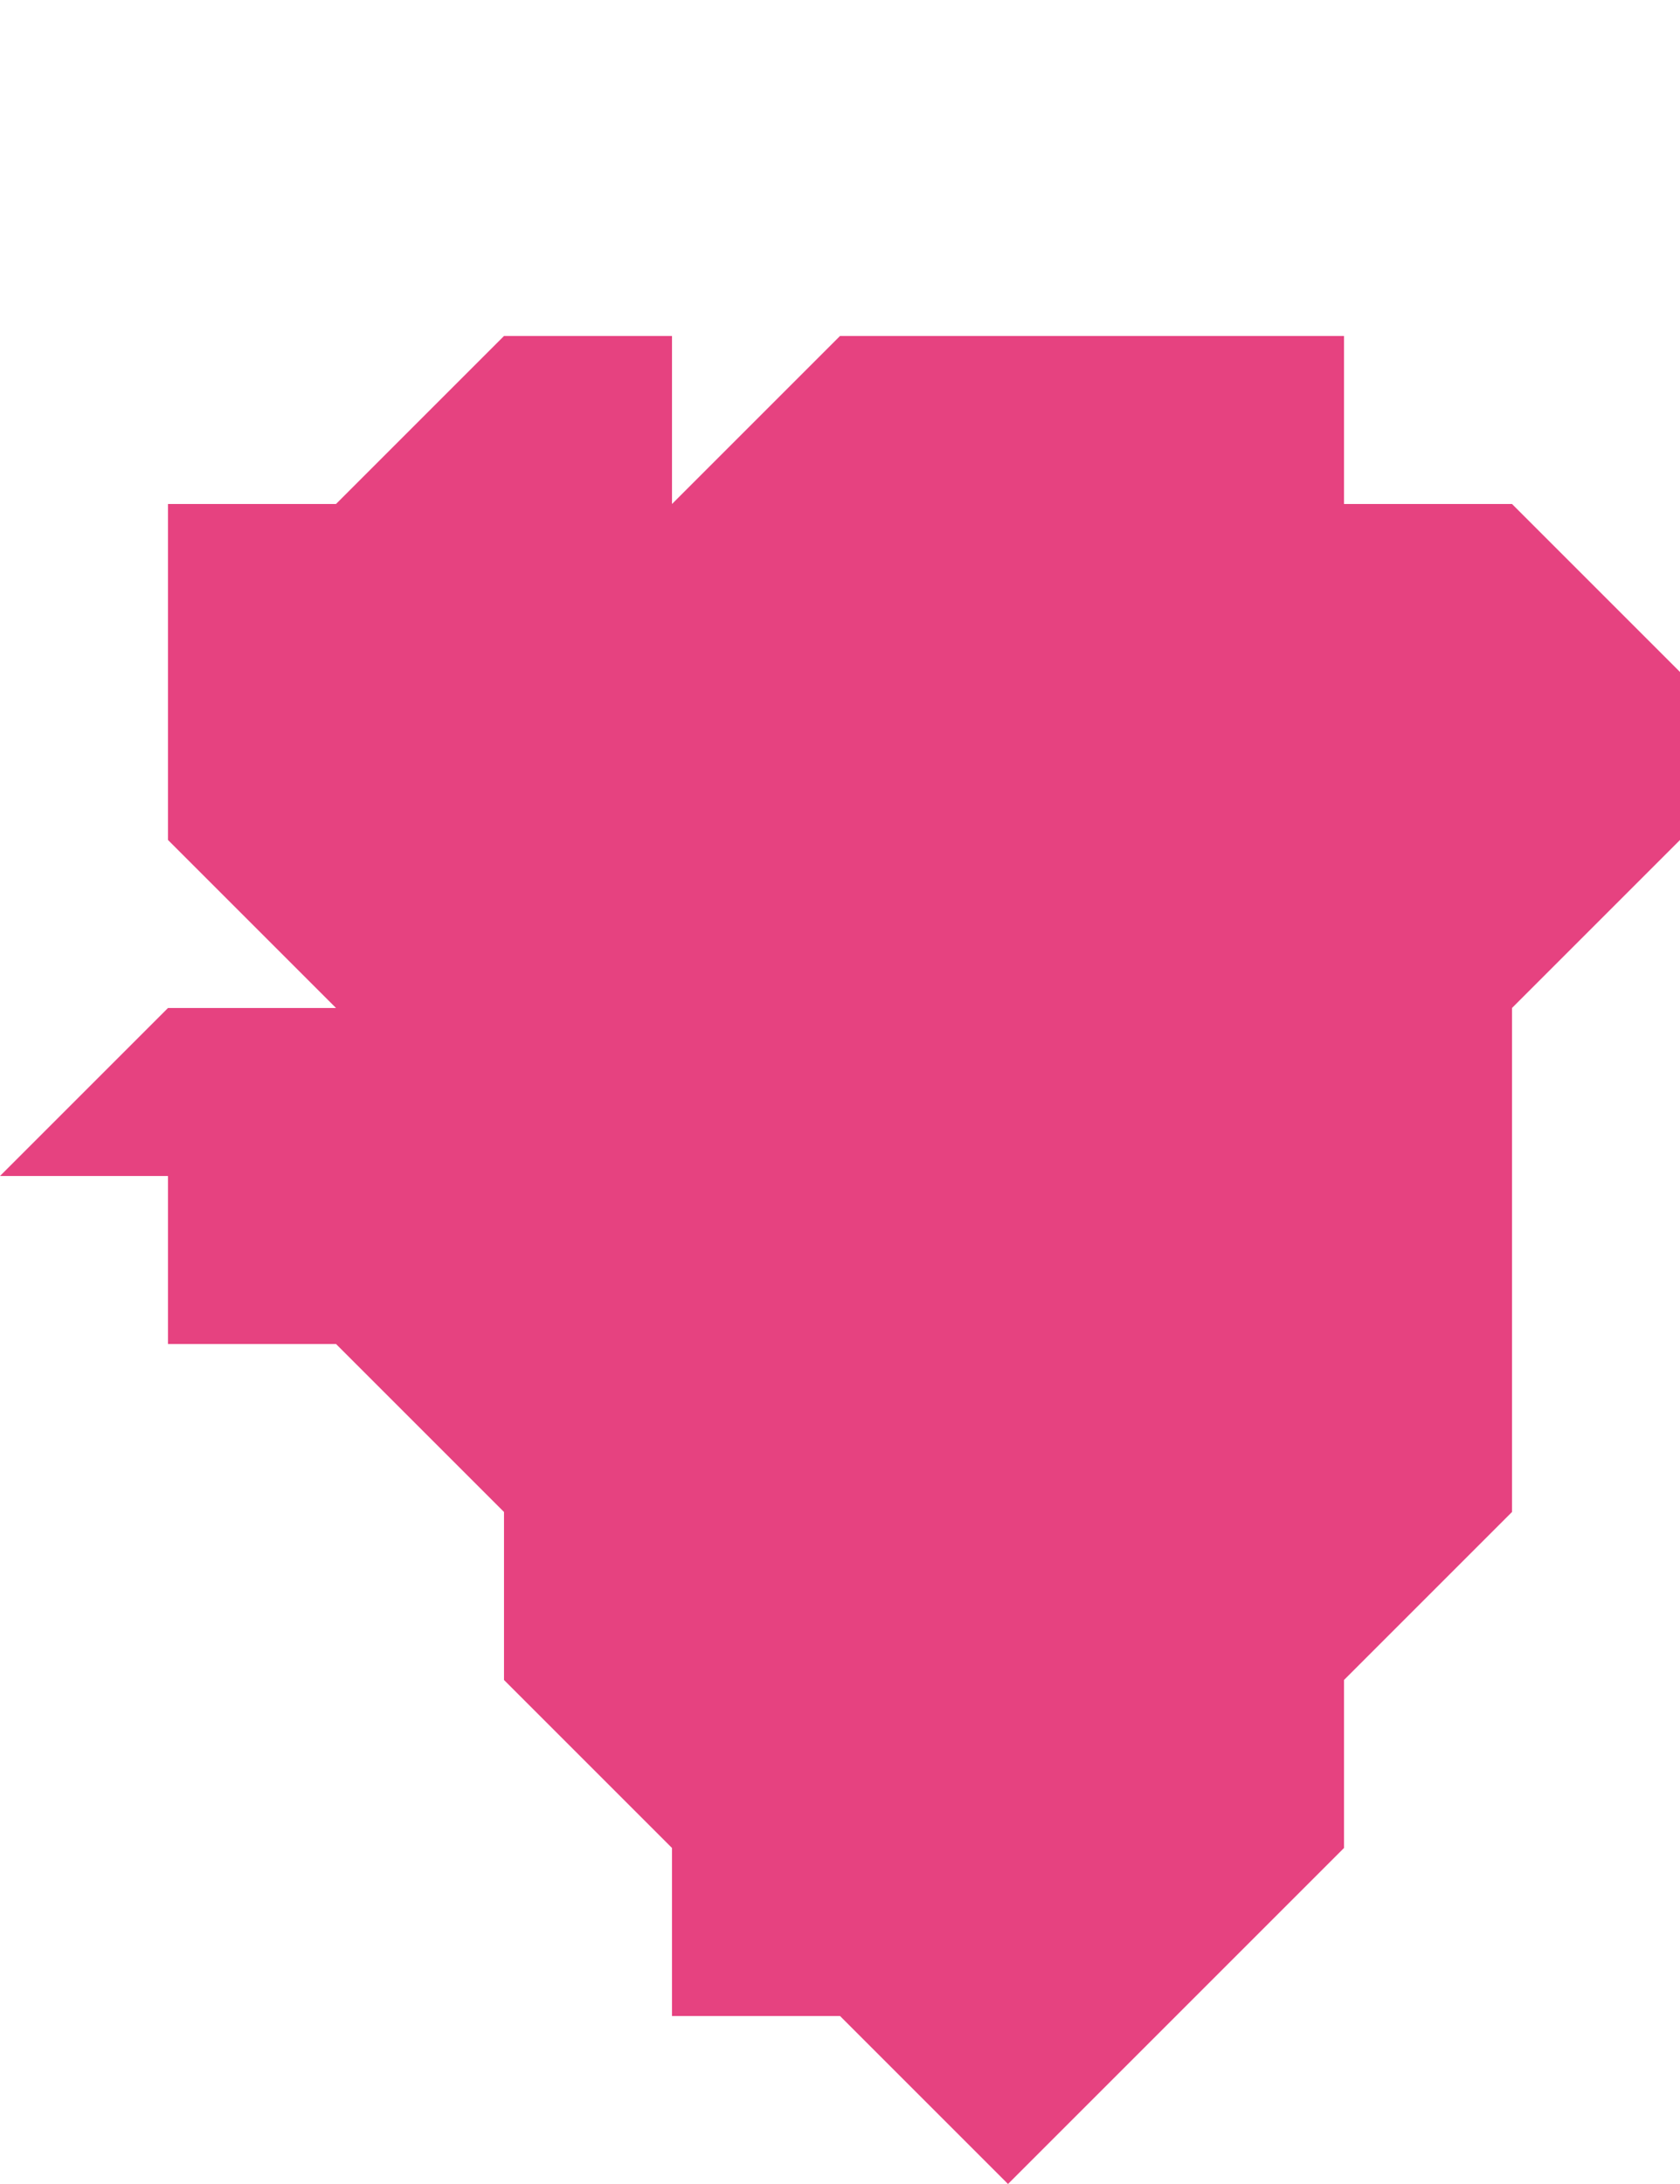 <?xml version="1.0" encoding="utf-8"?>
<!DOCTYPE svg PUBLIC "-//W3C//DTD SVG 1.1//EN" "http://www.w3.org/Graphics/SVG/1.1/DTD/svg11.dtd">
<svg version="1.1" xmlns="http://www.w3.org/2000/svg" xmlns:xlink="http://www.w3.org/1999/xlink" x="0px" y="0px"
	 width="40px" height="52px" viewBox="0 0 40 52" enable-background="new 0 0 40 52" xml:space="preserve">
<polygon fill="#e64280" points="32,8 20,8 16,12 16,8 12,8 8,4 8,0 8,4 12,8 8,12 4,12 4,20 8,24 4,24 0,28 4,28 4,32 8,32 12,36 
	12,40 16,44 16,48 20,48 24,52 28,48 32,44 32,40 36,36 36,24 40,20 40,16 36,12 32,12 "/>
</svg>
